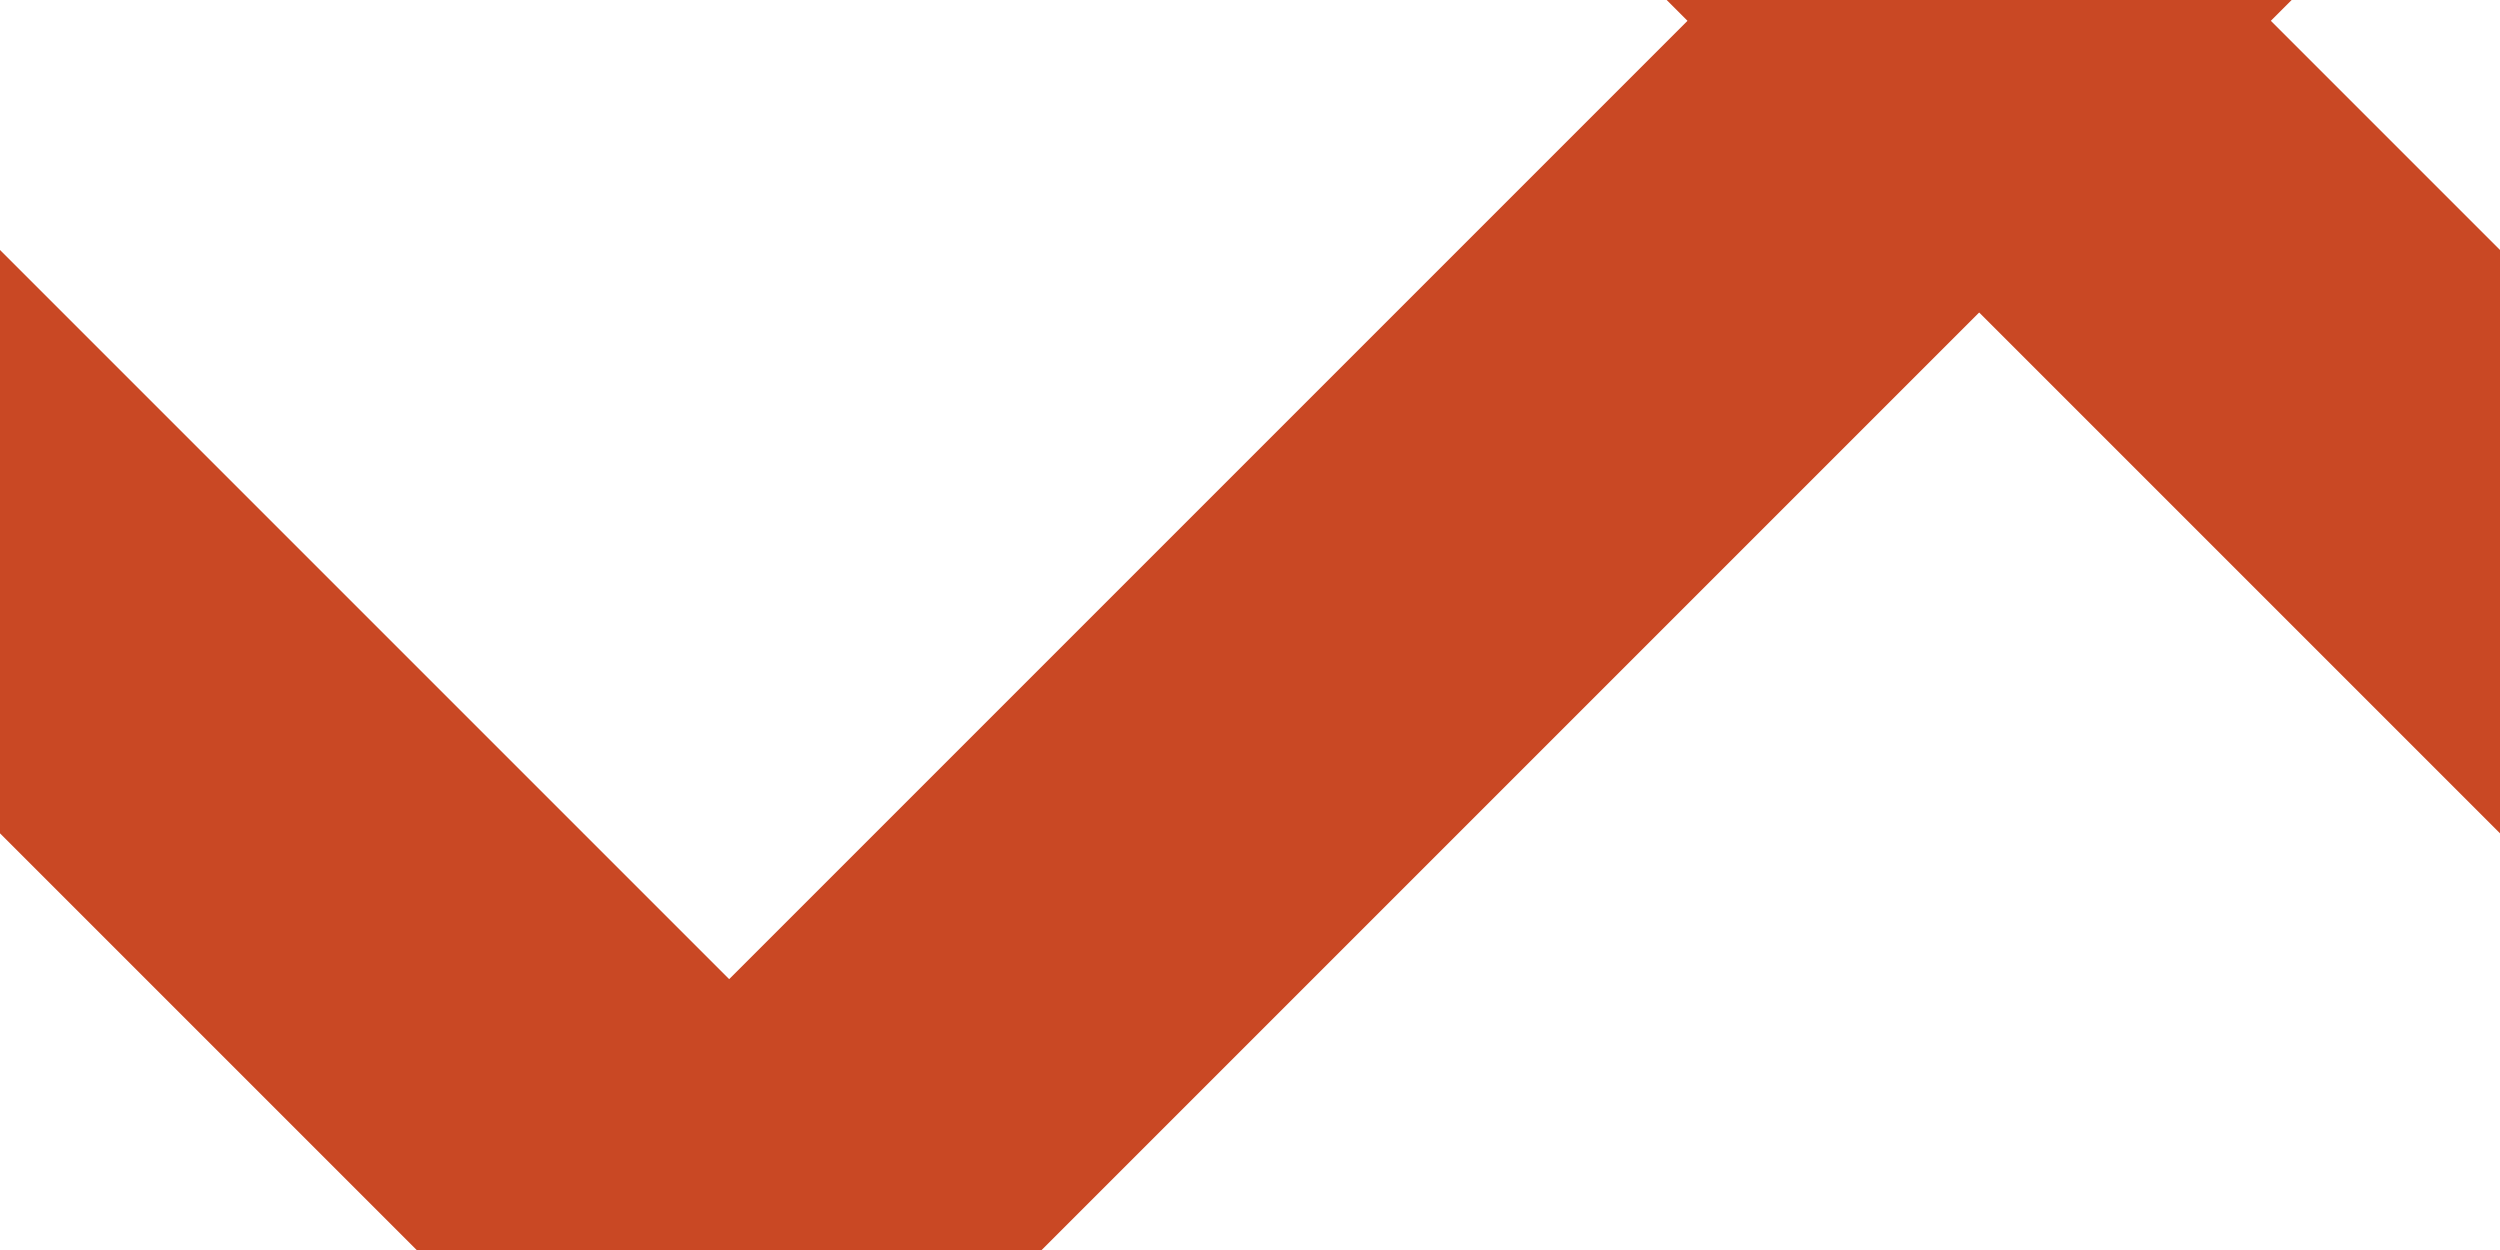 <svg xmlns='http://www.w3.org/2000/svg' version="1.1" focusable="false" aria-hidden="true" viewBox='0 0 6 3' enable-background='new 0 0 6 3' height='3' width='6'>
  <g fill='#c94824'>
    <polygon points='5.5,0 2.5,3 1.1,3 4.1,0'/>
    <polygon points='4,0 6,2 6,0.6 5.4,0'/>
    <polygon points='0,2 1,3 2.4,3 0,0.6'/>
  </g>
</svg>
